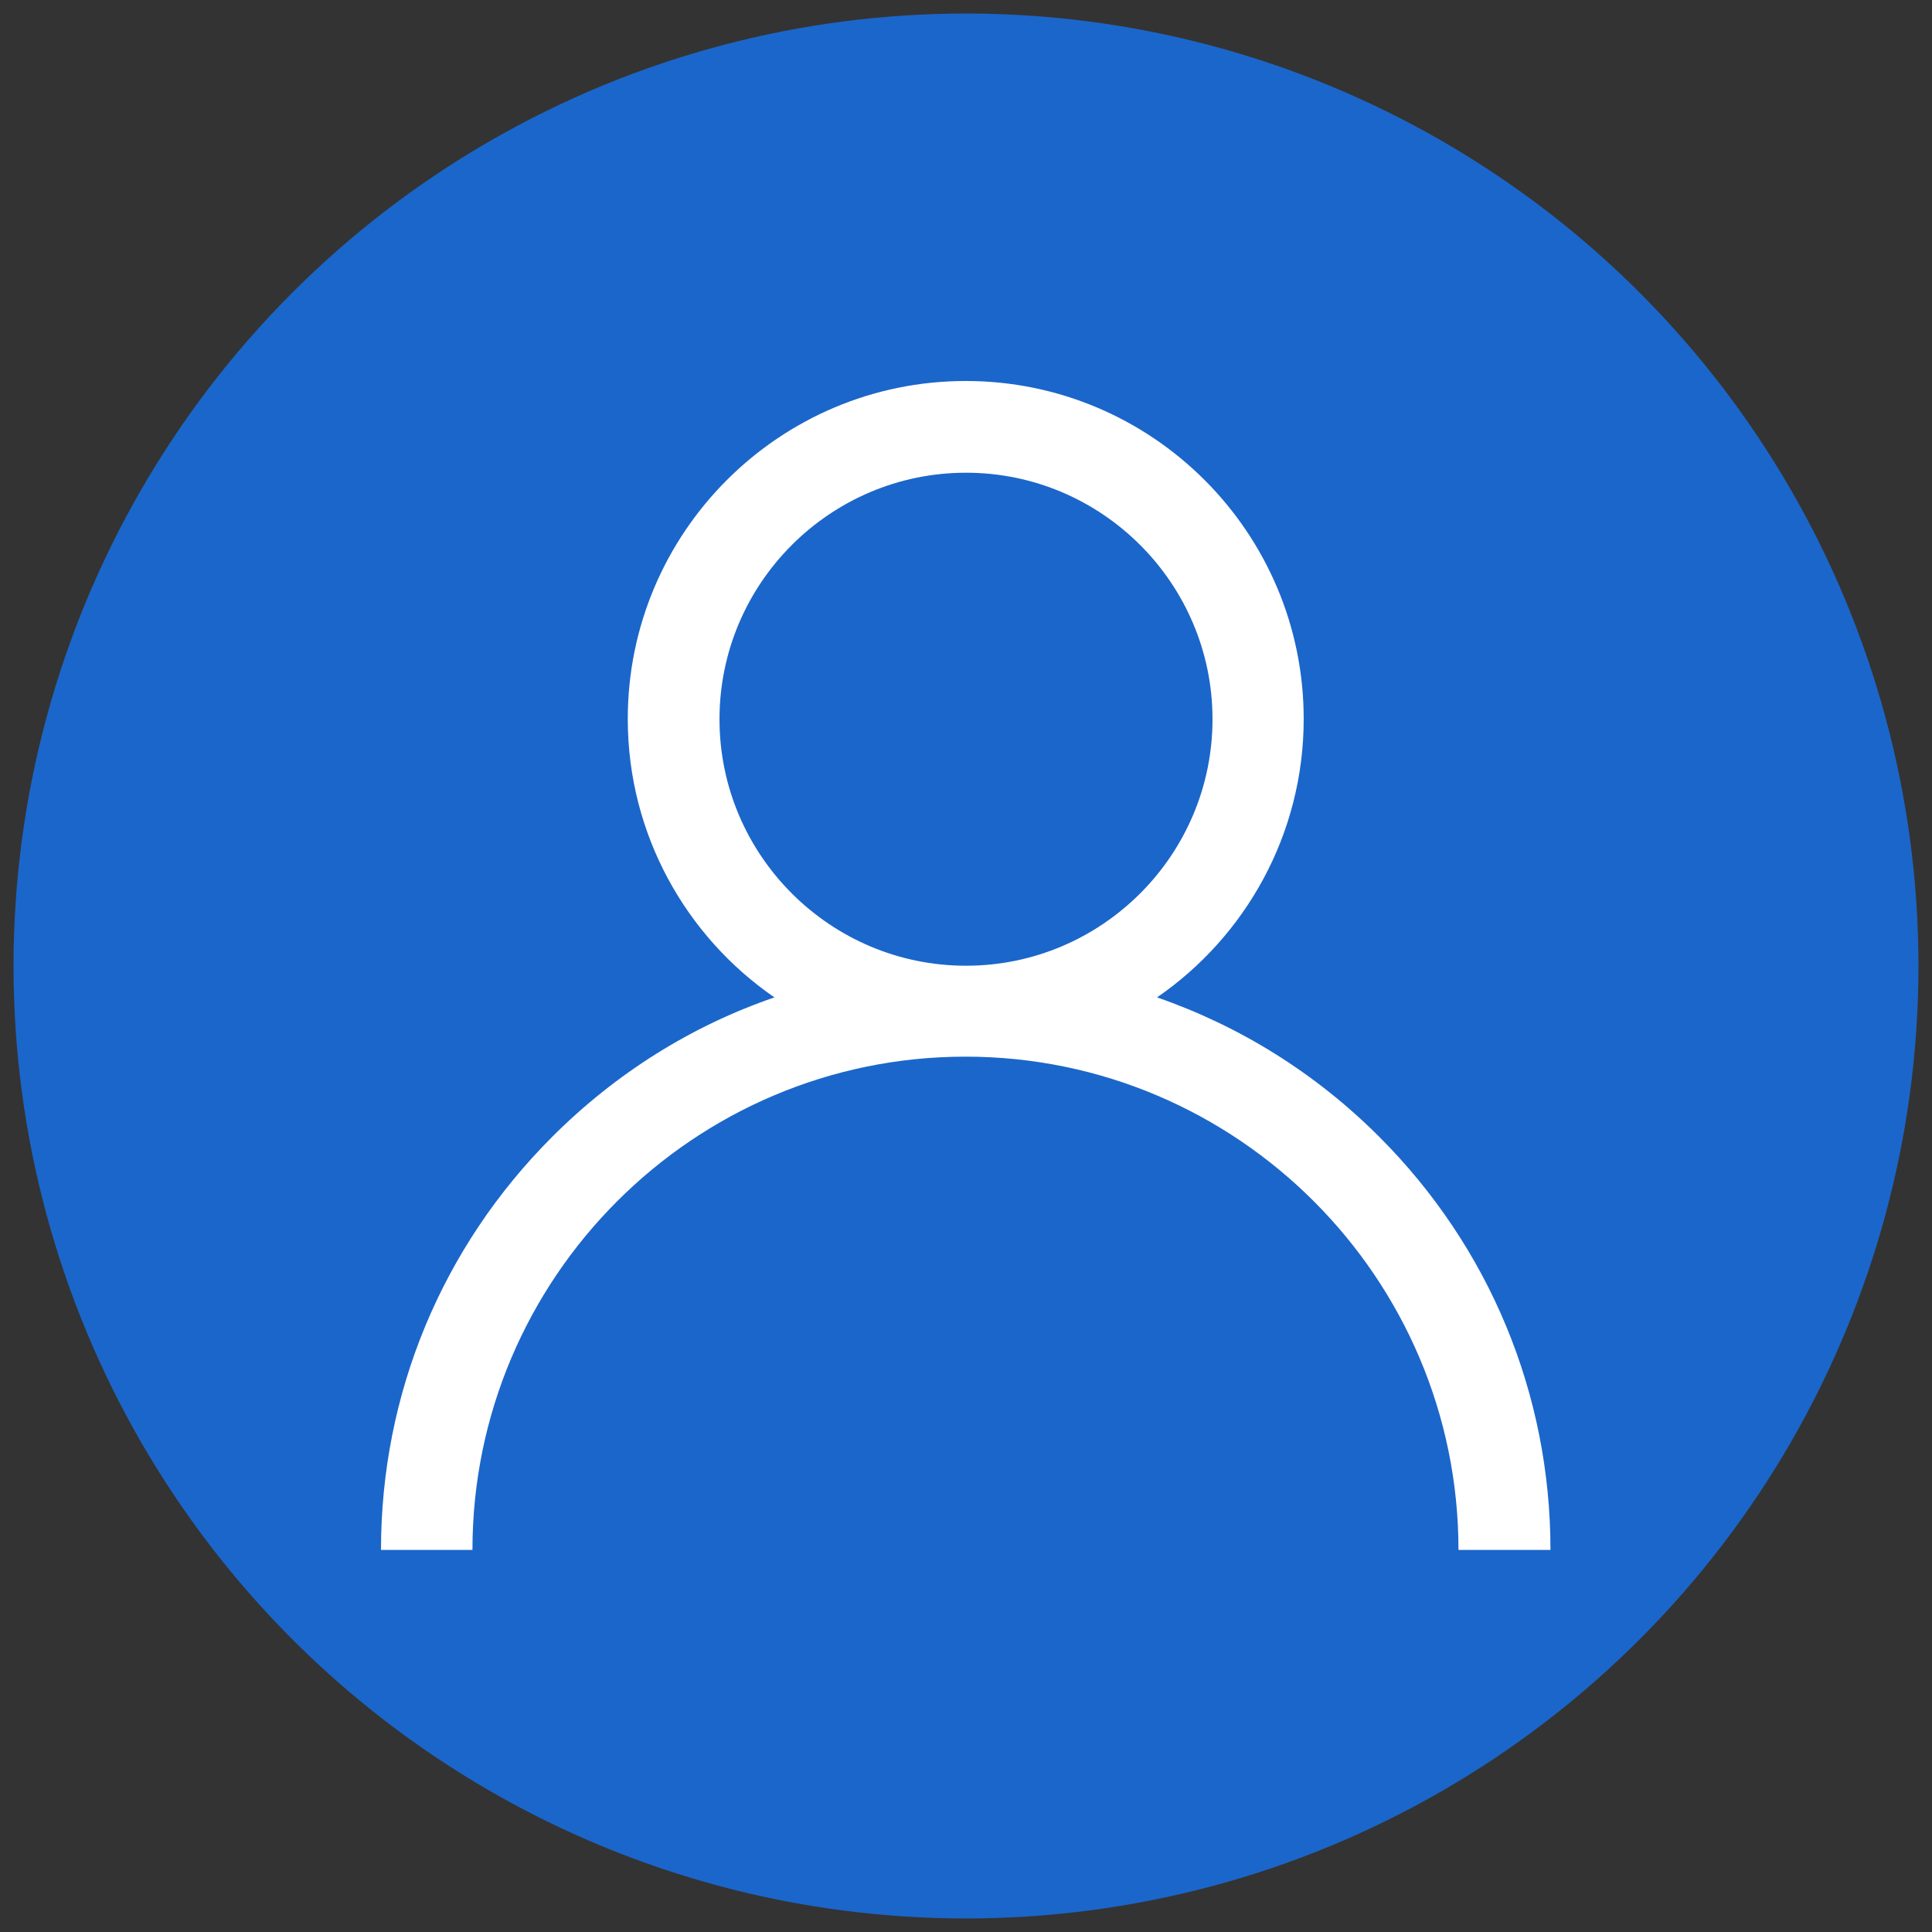 <?xml version="1.0" encoding="utf-8"?>
<!-- Generator: Adobe Illustrator 24.3.0, SVG Export Plug-In . SVG Version: 6.00 Build 0)  -->
<svg version="1.1" id="Capa_1" xmlns="http://www.w3.org/2000/svg" xmlns:xlink="http://www.w3.org/1999/xlink" x="0px" y="0px"
	 viewBox="0 0 714 714" style="enable-background:new 0 0 714 714;" xml:space="preserve">
<rect x="0" y="0" width="714" height="714" fill="#333333" stroke="none"/>
<style type="text/css">
	.st0{fill:#1B66CA;}
	.st1{fill:#FFFFFF;}
</style>
<circle class="st0" cx="357" cy="357" r="352"/>
<g>
	<g>
		<path class="st1" d="M509.7,420.1c-23.5-23.5-51.5-40.9-82.1-51.5c32.7-22.5,54.2-60.3,54.2-102.9c0-68.9-56-124.9-124.9-124.9
			s-124.9,56-124.9,124.9c0,42.6,21.5,80.4,54.2,102.9c-30.6,10.5-58.6,28-82.1,51.5c-40.8,40.8-63.3,95-63.3,152.7h33.8
			c0-100.5,81.8-182.3,182.2-182.3s182.2,81.8,182.2,182.3H573C573,515.2,550.5,460.9,509.7,420.1z M357,356.9
			c-50.2,0-91.1-40.9-91.1-91.1s40.9-91.1,91.1-91.1s91.1,40.9,91.1,91.1S407.2,356.9,357,356.9z"/>
	</g>
</g>
</svg>
